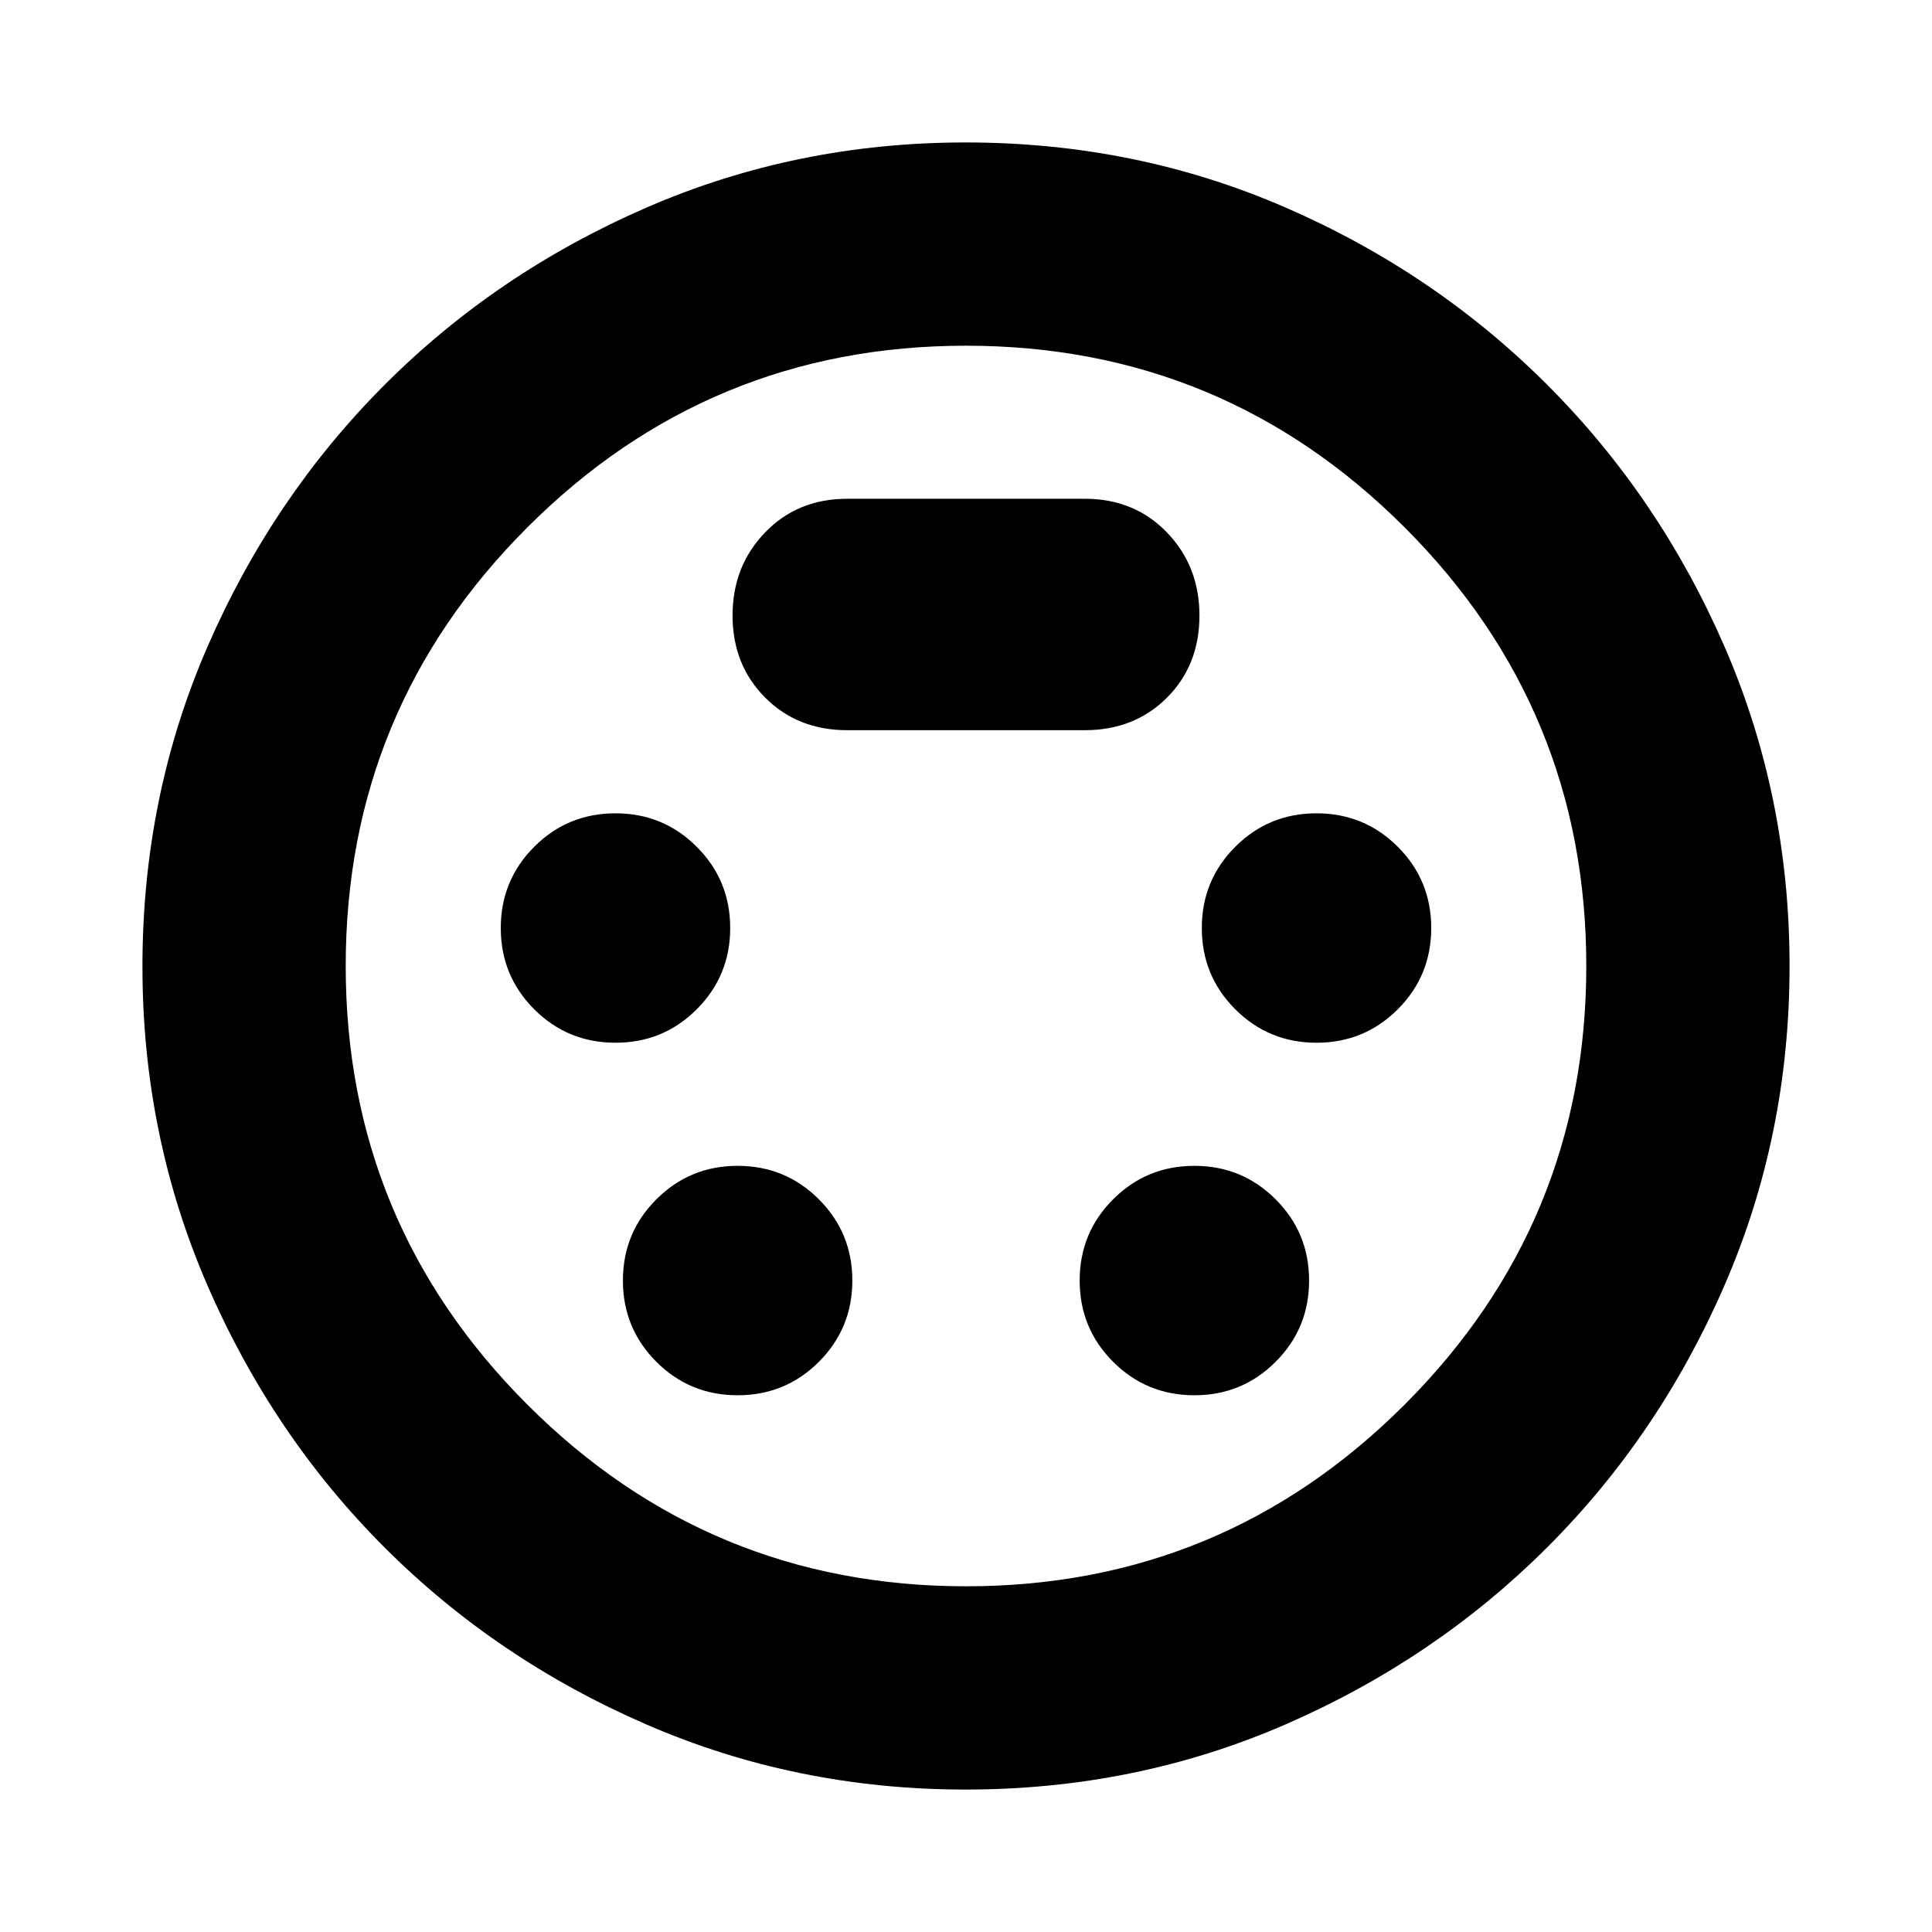 <svg xmlns="http://www.w3.org/2000/svg" height="24" viewBox="0 -960 960 960" width="24"><path d="M479.76-70.78q-84.12 0-158.61-32.36-74.49-32.35-130.07-87.94-55.59-55.58-87.94-130.07-32.36-74.49-32.36-158.61 0-84.63 32.36-158.98 32.35-74.34 87.94-130.01 55.58-55.67 130.07-88.07 74.49-32.4 158.61-32.4 84.63 0 158.92 32.29 74.29 32.28 130.14 88.14 55.84 55.86 88.12 130.17 32.28 74.3 32.28 158.62 0 84.36-32.4 158.85t-88.07 130.07q-55.67 55.59-130.01 87.94-74.35 32.36-158.98 32.36ZM480-480Zm-174.17 38.13q23.75 0 40.37-16.62 16.63-16.63 16.63-40.38 0-23.75-16.63-40.37-16.62-16.63-40.37-16.63-23.75 0-40.38 16.63-16.62 16.62-16.62 40.37 0 23.75 16.62 40.38 16.63 16.62 40.38 16.62Zm348.34 0q23.75 0 40.38-16.62 16.62-16.63 16.62-40.38 0-23.75-16.62-40.37-16.63-16.63-40.38-16.63-23.75 0-40.37 16.63-16.63 16.62-16.63 40.37 0 23.75 16.63 40.38 16.62 16.62 40.37 16.62ZM366.52-266.7q23.75 0 40.38-16.62 16.62-16.63 16.62-40.38 0-23.75-16.62-40.37-16.63-16.63-40.38-16.63-23.75 0-40.37 16.63-16.63 16.62-16.63 40.37 0 23.75 16.63 40.38 16.62 16.62 40.37 16.62Zm226.96 0q23.75 0 40.37-16.62 16.63-16.63 16.63-40.38 0-23.75-16.63-40.37-16.62-16.63-40.37-16.63-23.75 0-40.38 16.63-16.62 16.62-16.62 40.37 0 23.75 16.62 40.38 16.63 16.62 40.38 16.62ZM421-597.17h118q24.7 0 40.85-16.15Q596-629.47 596-654.17q0-24.5-16.15-41.25T539-712.17H421q-24.7 0-40.85 16.75Q364-678.67 364-654.17t16.15 40.75q16.15 16.25 40.85 16.25Zm58.99 425.39q127.68 0 217.96-90.27 90.27-90.27 90.27-217.94 0-127.68-90.27-217.96-90.27-90.27-217.94-90.27-127.68 0-217.96 90.27-90.27 90.27-90.27 217.94 0 127.68 90.27 217.96 90.27 90.27 217.94 90.27Z"/></svg>